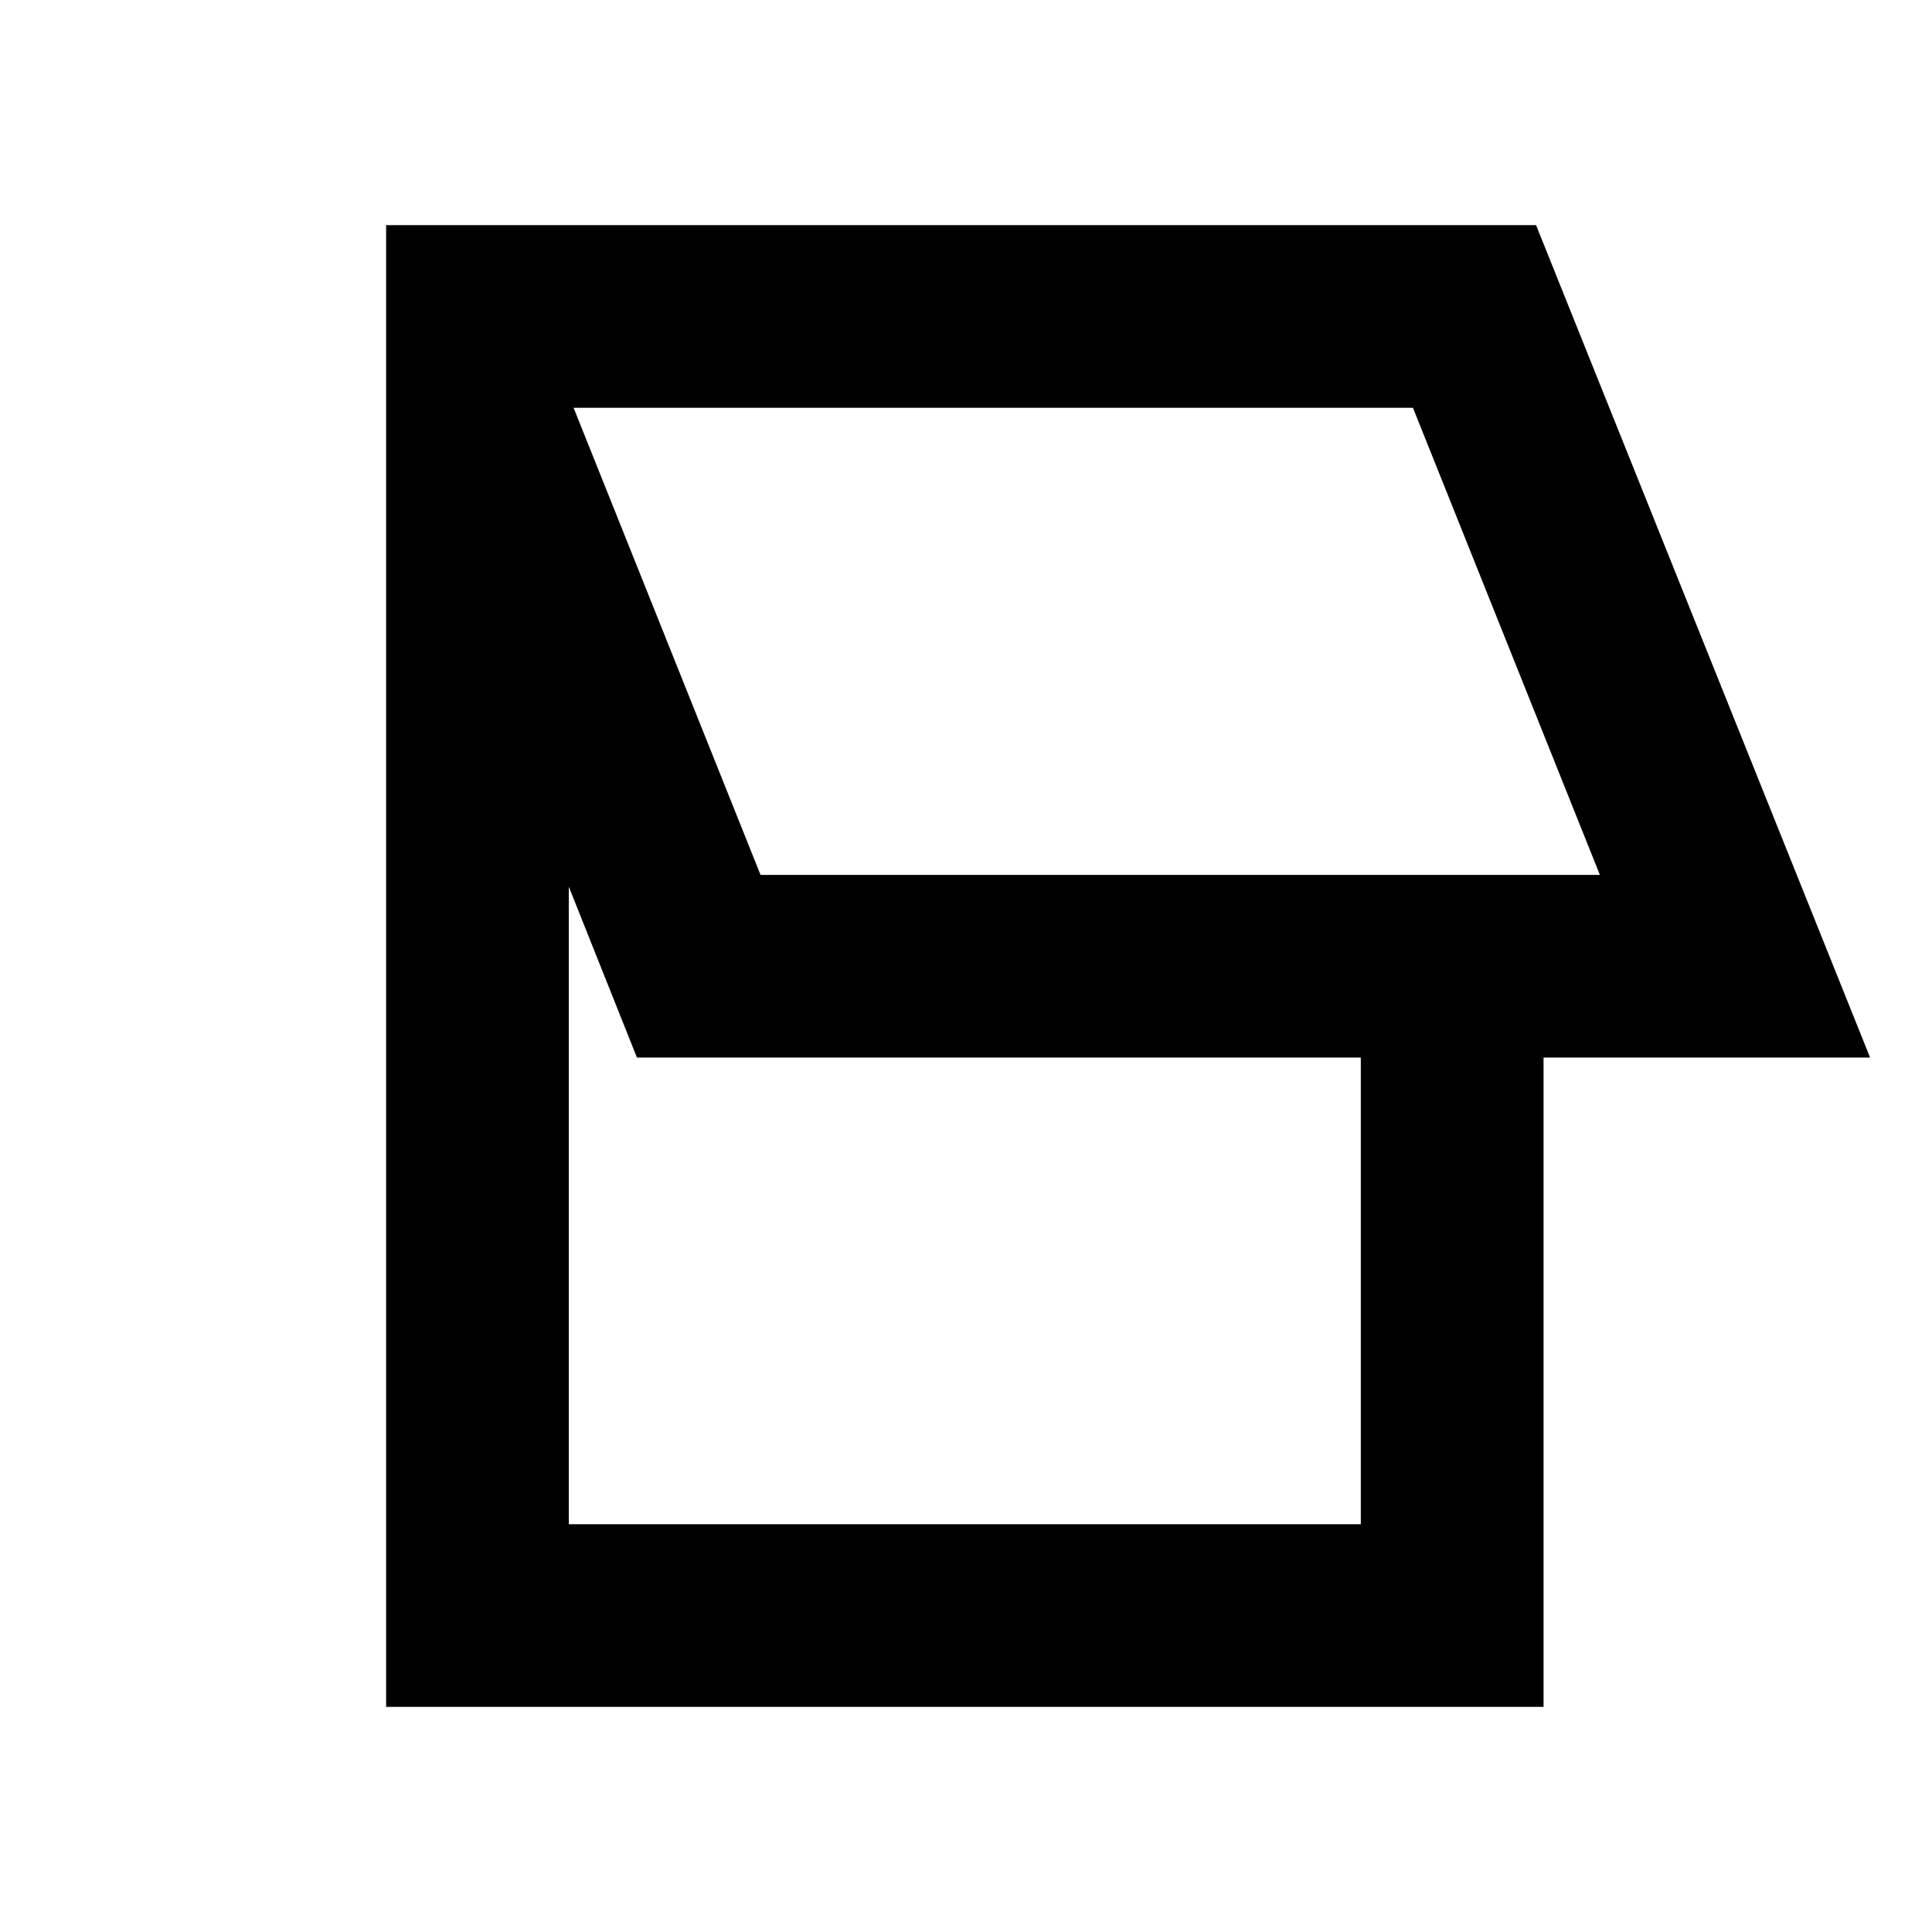 <svg xmlns="http://www.w3.org/2000/svg" height="24" viewBox="0 -960 960 960" width="24"><path d="M191.87-111.87v-736.26h571.39L929.24-434.5H766.98v322.63H191.87Zm186.04-413.39h417.07l-92.89-232.11H285.02l92.89 232.11Zm-95.28 322.63h393.54V-434.5H316.5l-33.87-84.91v316.78ZM540-641.43Z"/></svg>